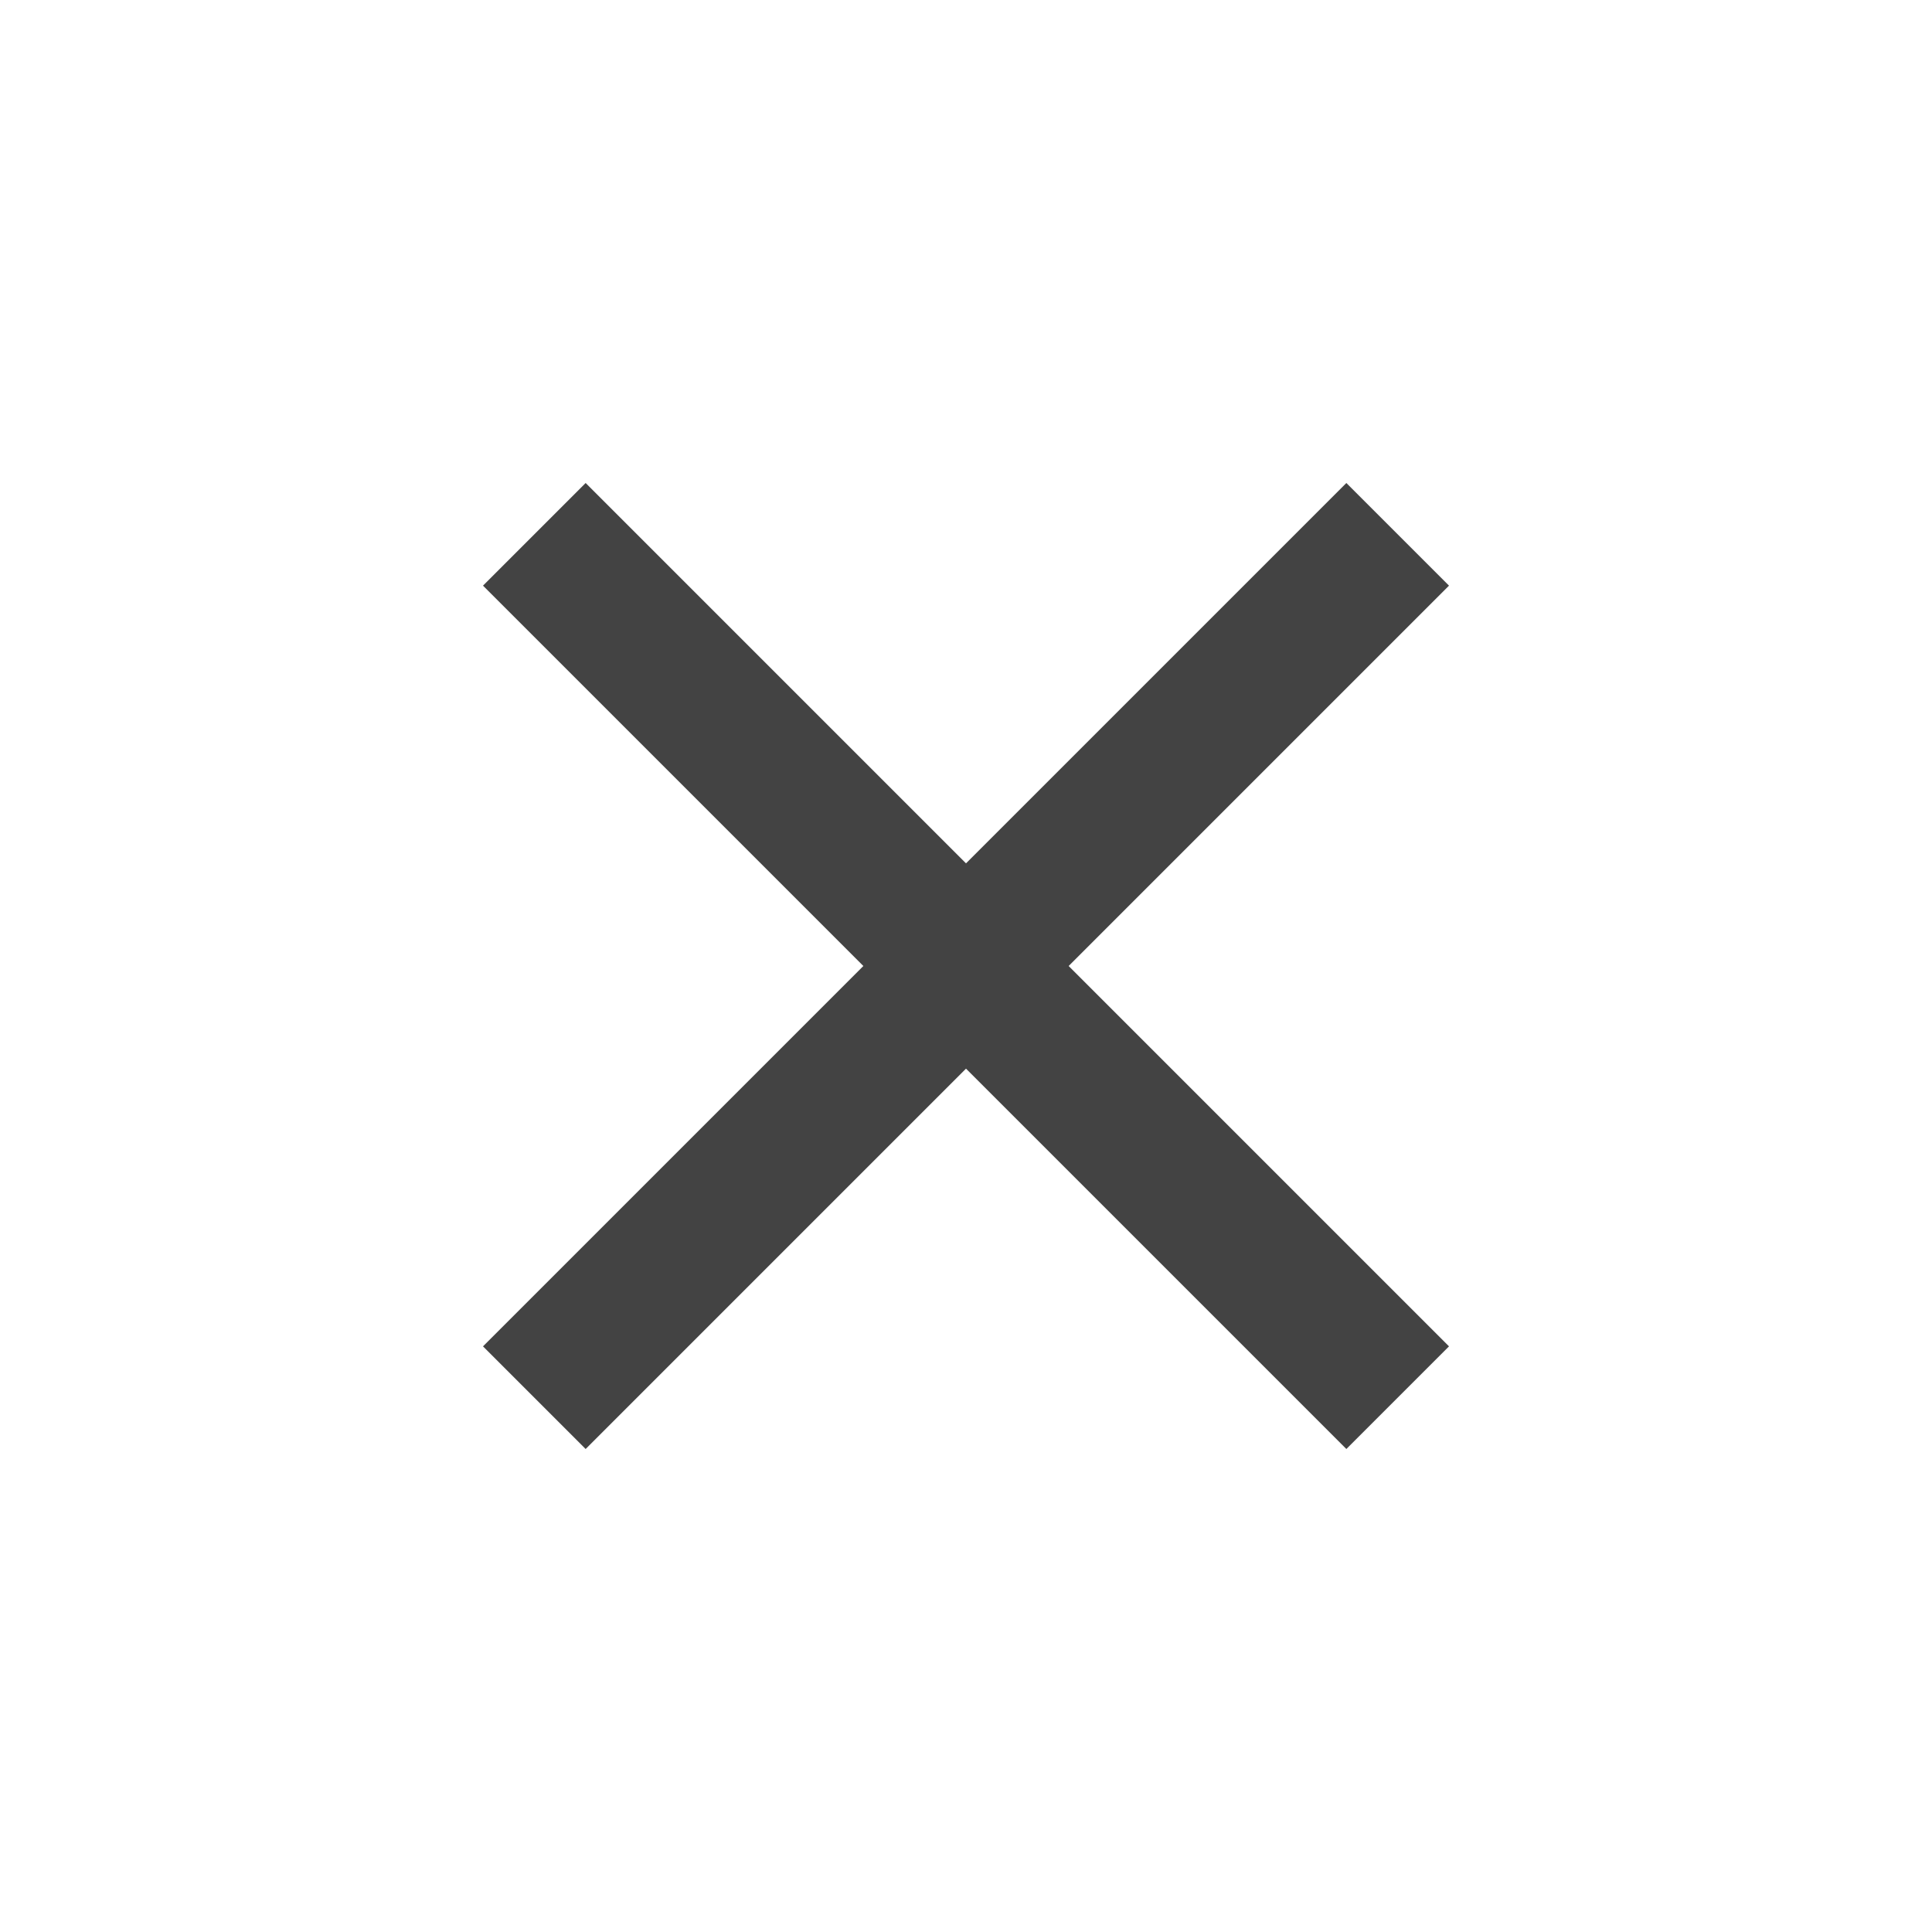 <svg xmlns="http://www.w3.org/2000/svg" height="20px" viewBox="0 -960 960 960" width="20px" fill="#434343"><path d="m291-240-51-51 189-189-189-189 51-51 189 189 189-189 51 51-189 189 189 189-51 51-189-189-189 189Z"/></svg>